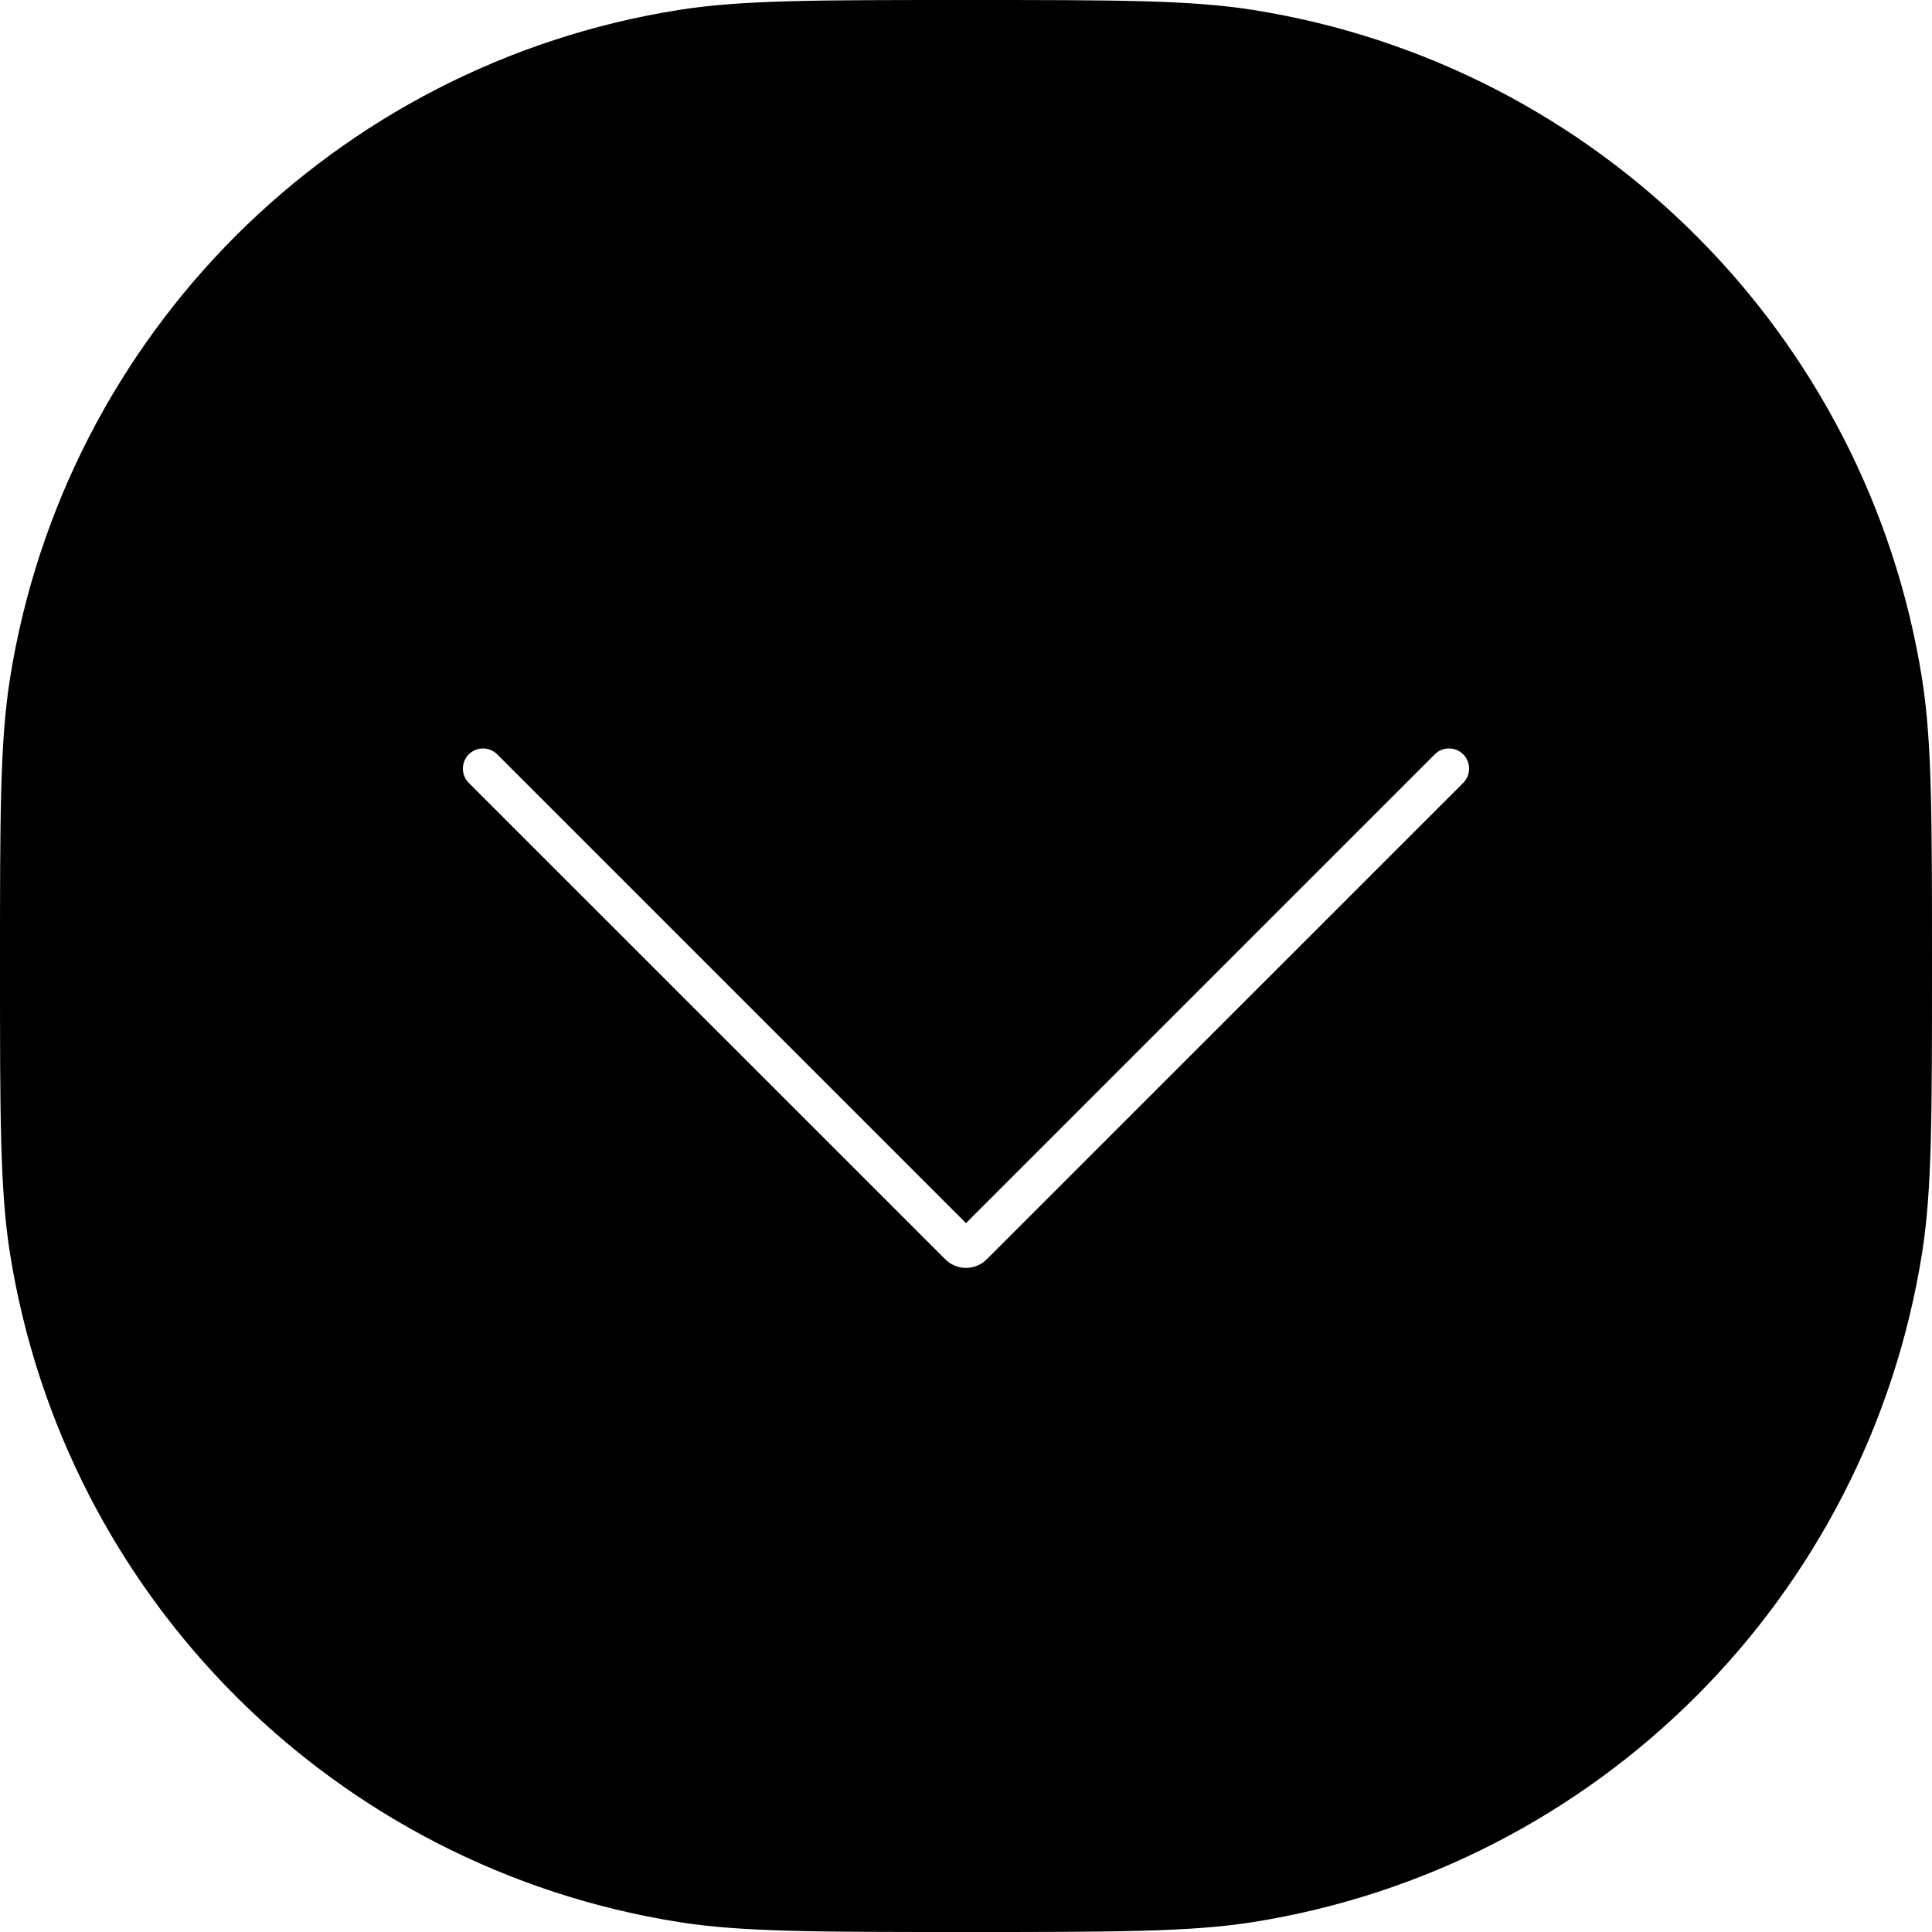 <svg width="24" height="24" viewBox="0 0 24 24" fill="none" xmlns="http://www.w3.org/2000/svg">
<path fill-rule="evenodd" clip-rule="evenodd" d="M0.123 8.436C0 9.213 0 10.142 0 12C0 13.858 0 14.787 0.123 15.564C0.801 19.843 4.157 23.199 8.436 23.877C9.213 24 10.142 24 12 24C13.858 24 14.787 24 15.564 23.877C19.843 23.199 23.199 19.843 23.877 15.564C24 14.787 24 13.858 24 12C24 10.142 24 9.213 23.877 8.436C23.199 4.157 19.843 0.801 15.564 0.123C14.787 0 13.858 0 12 0C10.142 0 9.213 0 8.436 0.123C4.157 0.801 0.801 4.157 0.123 8.436ZM5.823 9.725L11.742 15.643C11.884 15.786 12.116 15.786 12.258 15.643L18.177 9.725C18.274 9.627 18.274 9.469 18.177 9.371C18.079 9.273 17.921 9.273 17.823 9.371L12 15.194L6.177 9.371C6.079 9.273 5.921 9.273 5.823 9.371C5.726 9.469 5.726 9.627 5.823 9.725Z" fill="black"/>
</svg>
